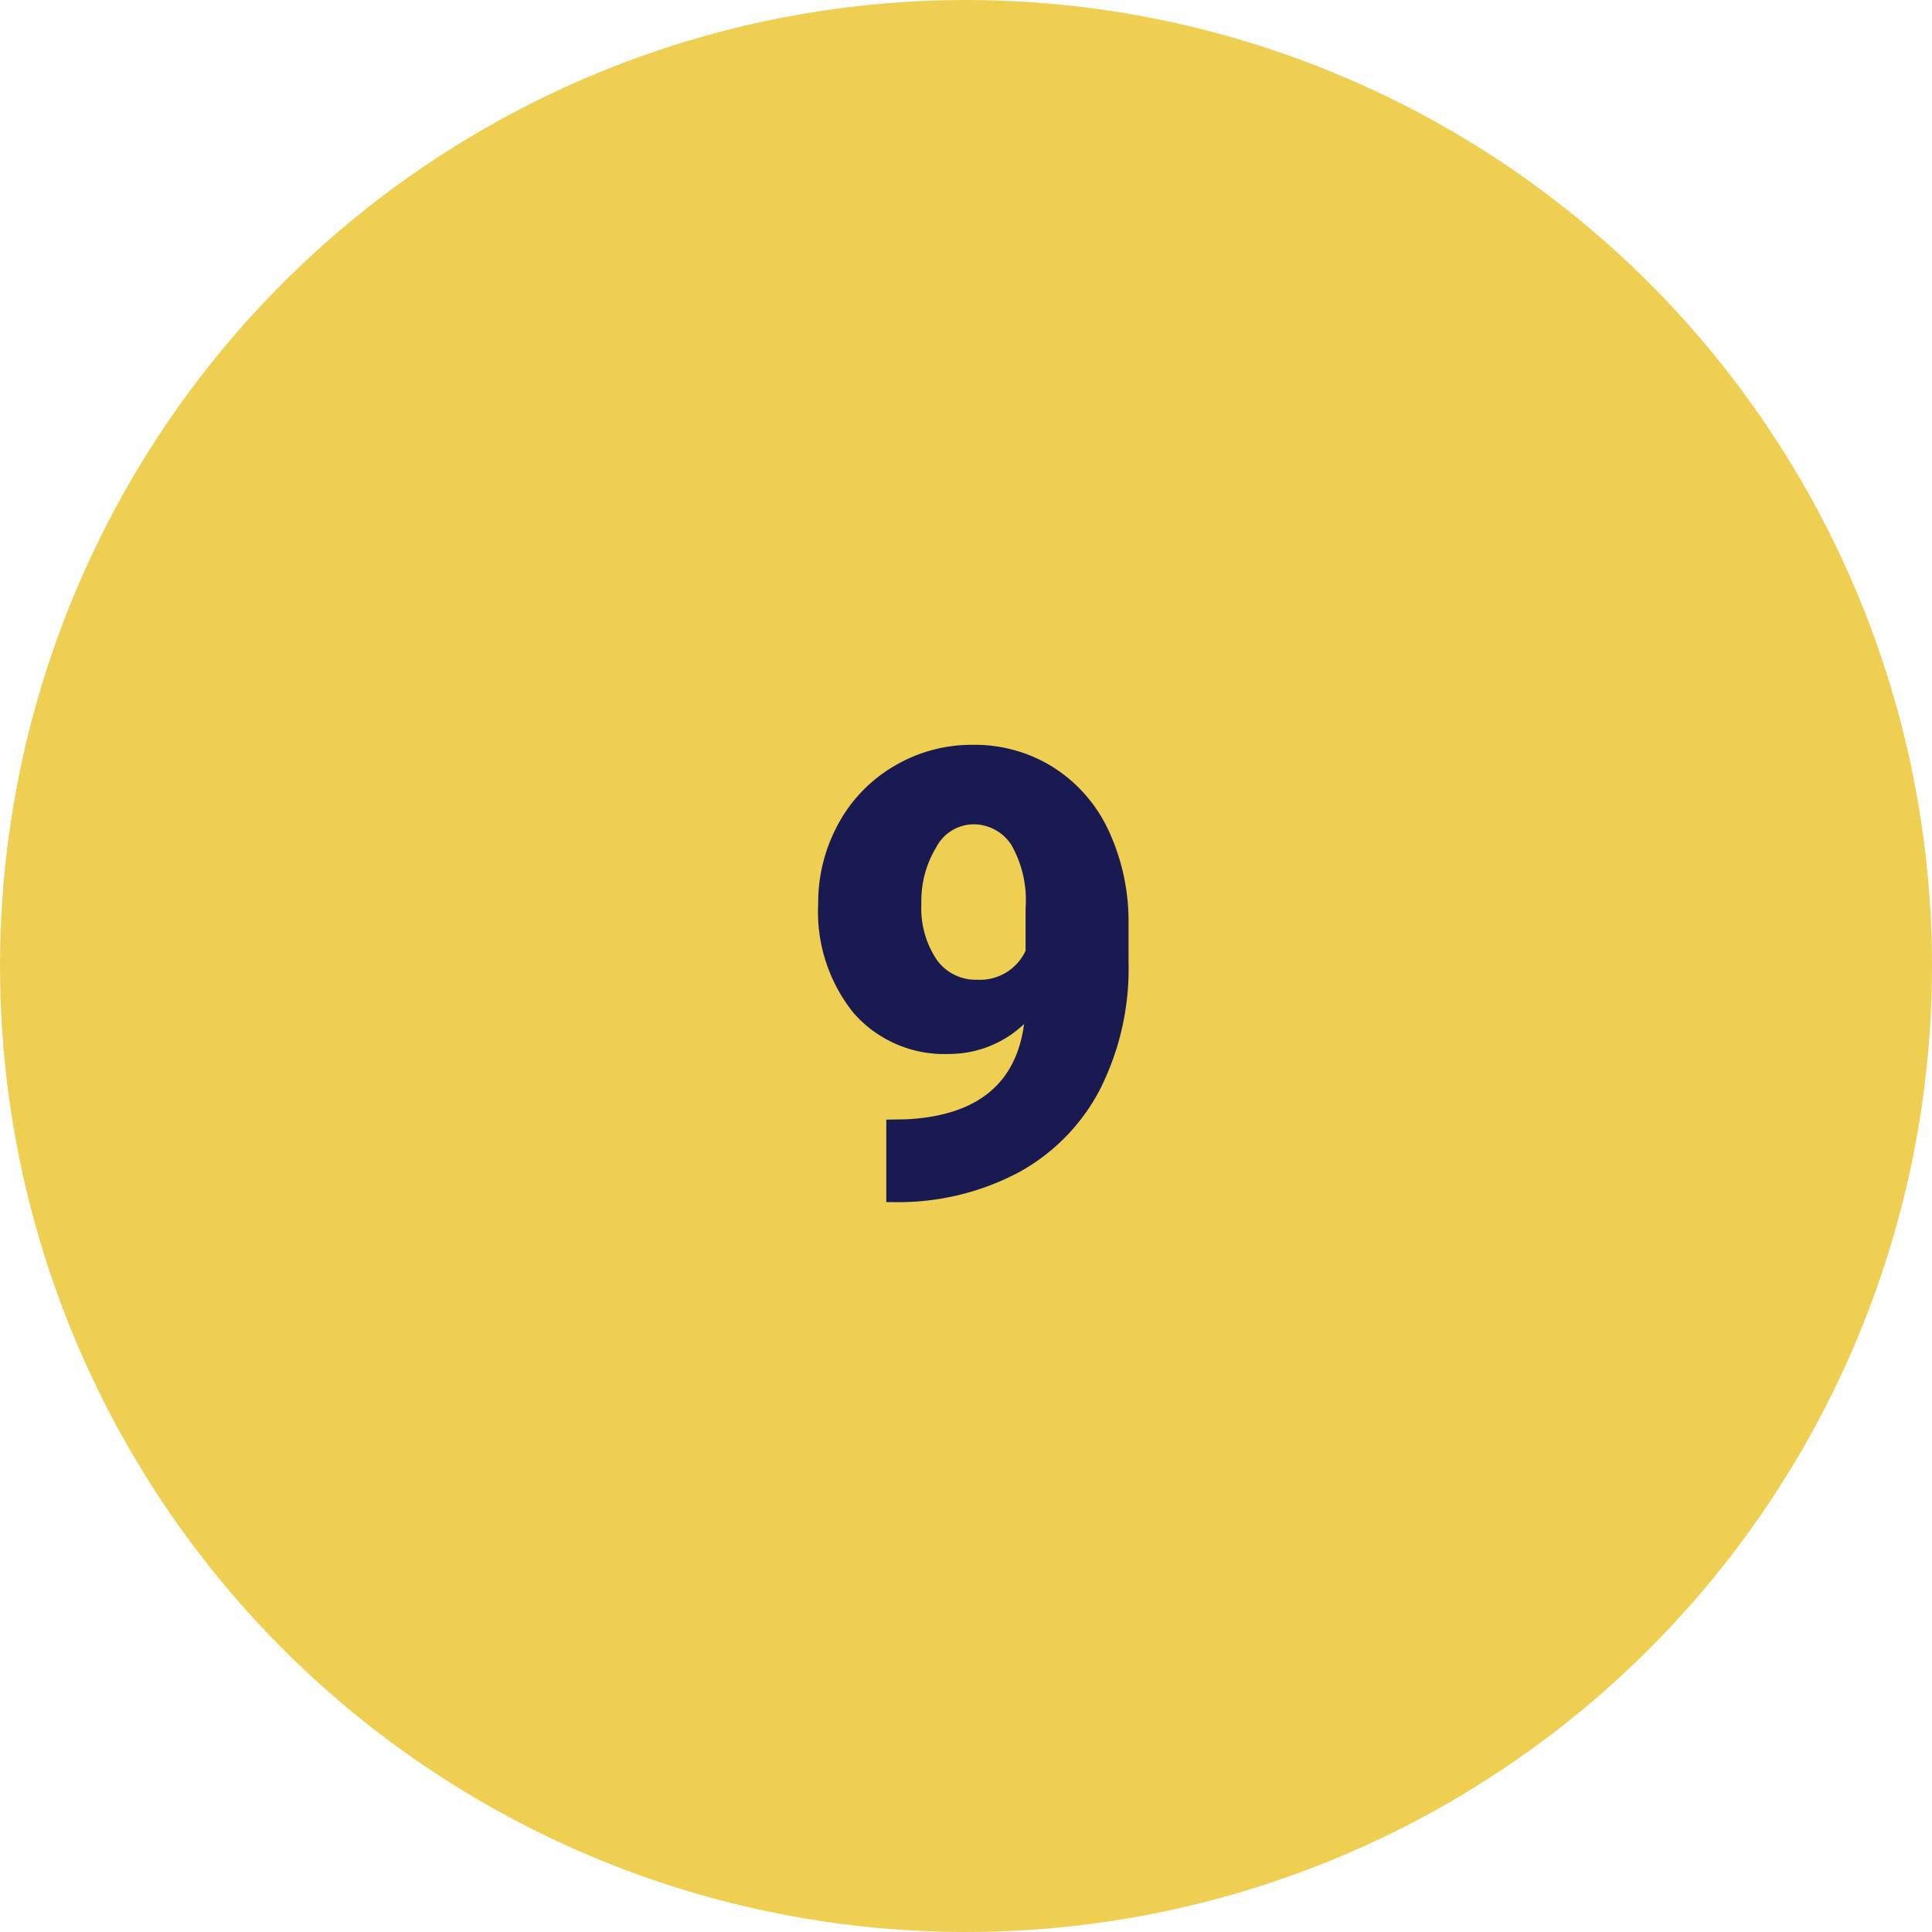 <svg xmlns="http://www.w3.org/2000/svg" width="105" height="105" viewBox="0 0 105 105">
  <g id="Grupo_85458" data-name="Grupo 85458" transform="translate(-1275 -4206)">
    <circle id="Elipse_4748" data-name="Elipse 4748" cx="52.5" cy="52.5" r="52.5" transform="translate(1275 4206)" fill="#eecf52"/>
    <path id="Trazado_119111" data-name="Trazado 119111" d="M2.656-9.347A5.909,5.909,0,0,1-1.395-7.72,6.541,6.541,0,0,1-6.607-9.944a8.764,8.764,0,0,1-1.926-5.943A8.92,8.92,0,0,1-7.454-20.2a8.1,8.1,0,0,1,3.03-3.154A8.26,8.26,0,0,1-.116-24.521a8.019,8.019,0,0,1,4.325,1.2,8.1,8.1,0,0,1,3.013,3.4,11.691,11.691,0,0,1,1.112,5.072V-12.7A14.531,14.531,0,0,1,6.765-5.761,10.83,10.83,0,0,1,2.291-1.245,13.98,13.98,0,0,1-4.482.332h-.349V-4.15l1.063-.017Q2.009-4.449,2.656-9.347ZM.116-11.754a2.724,2.724,0,0,0,2.623-1.577v-2.324a6.043,6.043,0,0,0-.78-3.437A2.447,2.447,0,0,0-.149-20.2a2.313,2.313,0,0,0-1.976,1.262,5.605,5.605,0,0,0-.8,3.055,5.026,5.026,0,0,0,.813,3.013A2.6,2.6,0,0,0,.116-11.754Z" transform="translate(1328 4271)" fill="#1a1a52"/>
  </g>
</svg>
